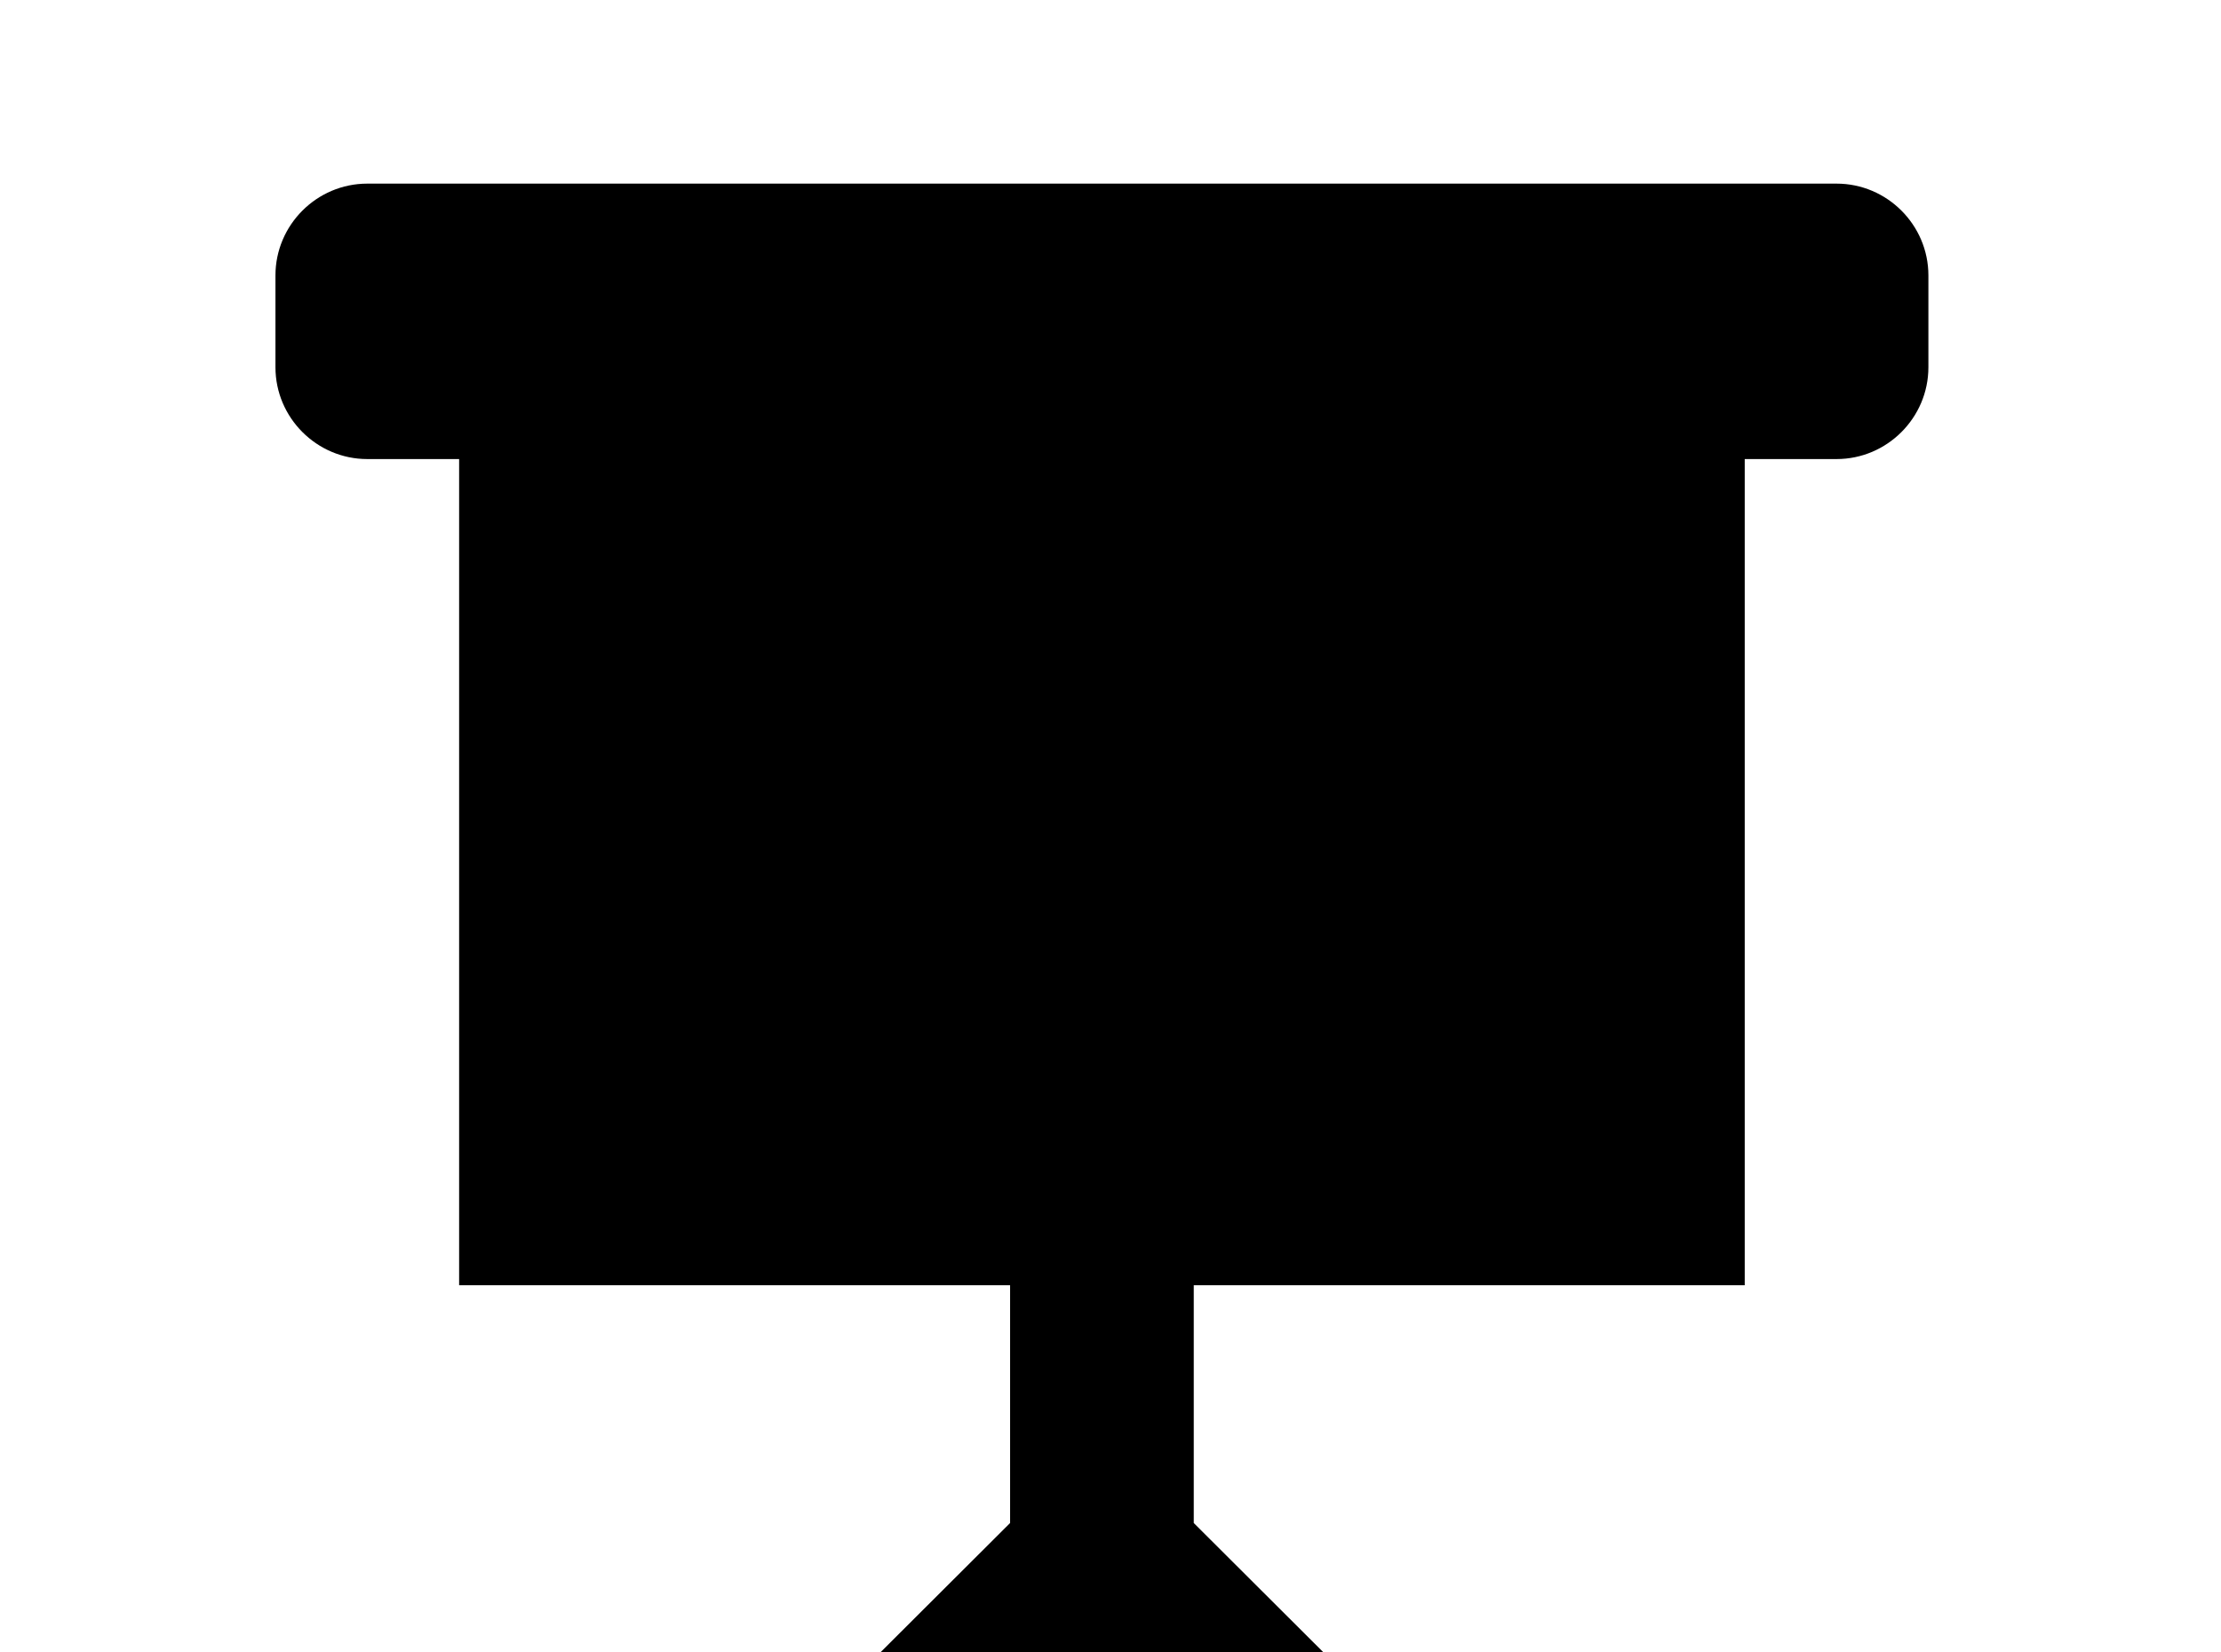 <!-- Generated by IcoMoon.io -->
<svg version="1.1" xmlns="http://www.w3.org/2000/svg" width="43" height="32" viewBox="0 0 43 32">
<title>projector-screen</title>
<path d="M7.111 3.556c-0.978 0-1.778 0.8-1.778 1.778v1.778c0 0.978 0.8 1.778 1.778 1.778h1.778v16h10.667v4.604l-7.484 7.467 2.524 2.524 4.96-4.978v4.604h3.556v-4.604l4.96 4.978 2.524-2.524-7.484-7.467v-4.604h10.667v-16h1.778c0.978 0 1.778-0.8 1.778-1.778v-1.778c0-0.978-0.8-1.778-1.778-1.778h-28.444z"></path>
</svg>
